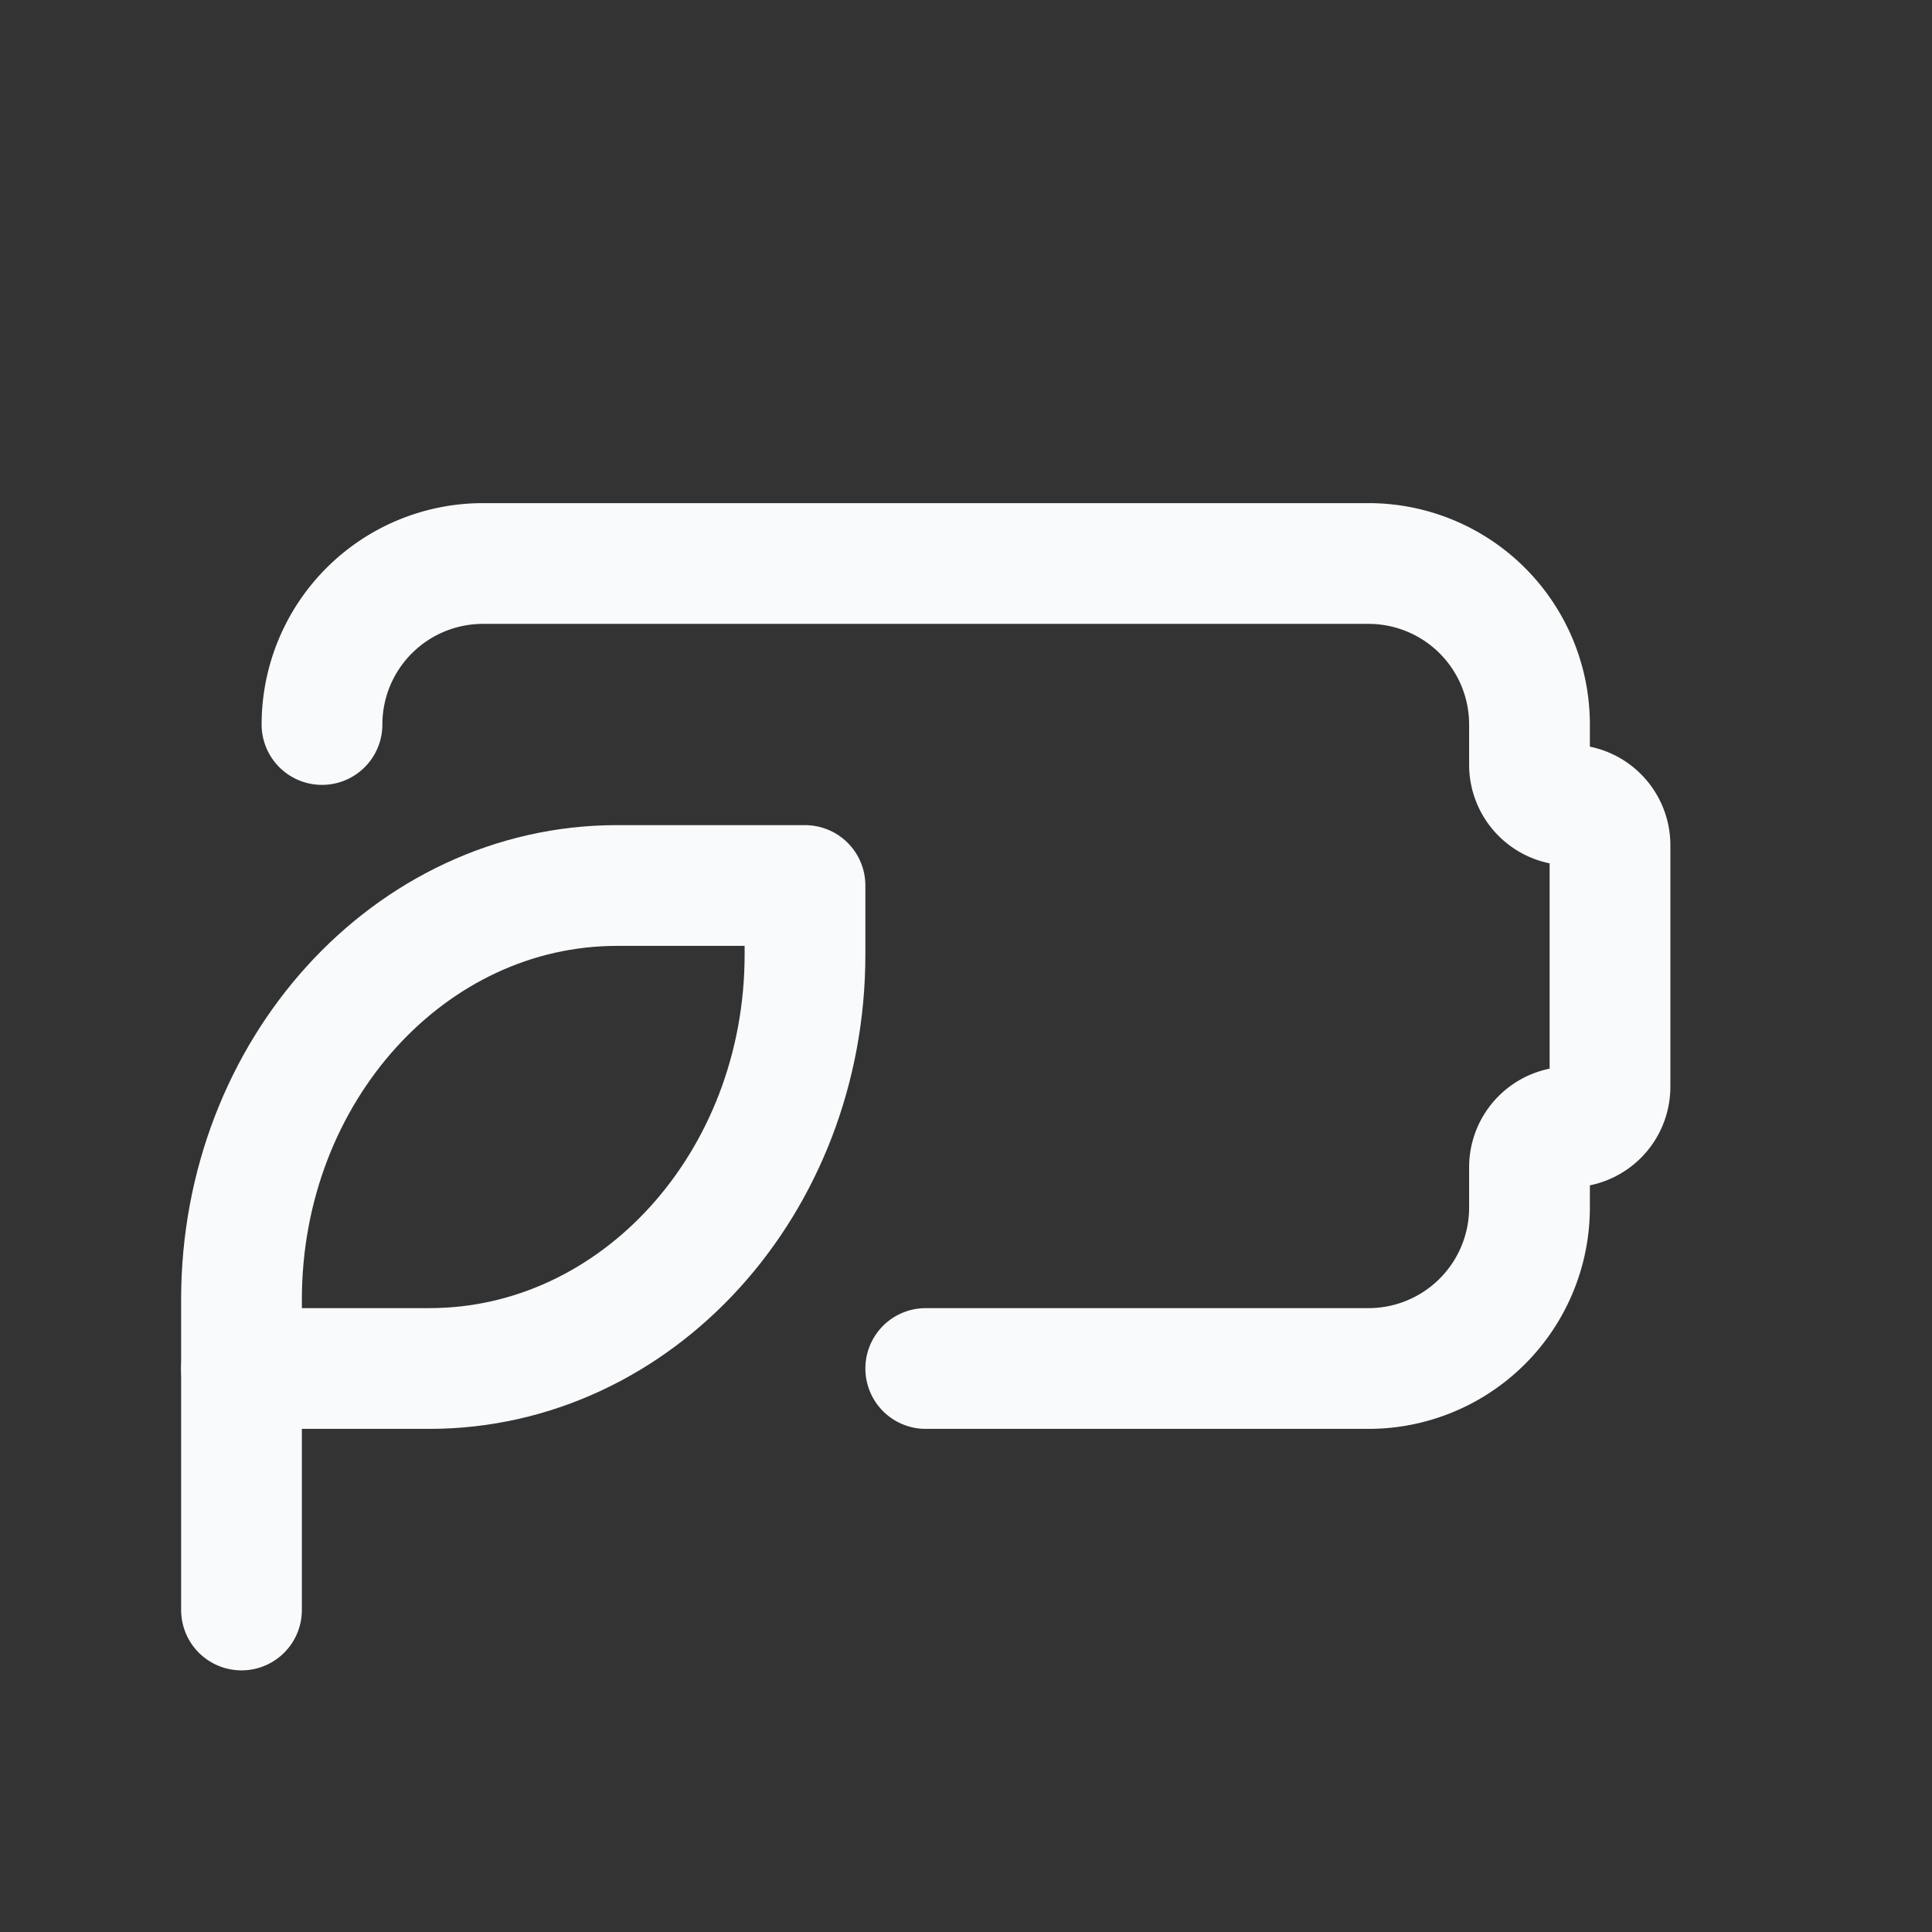 <svg xmlns="http://www.w3.org/2000/svg" class="icon icon-tabler icon-tabler-battery-eco" width="44" height="44" viewBox="0 0 24 24" stroke-width="1.5" stroke="#f8fafc" fill="none" stroke-linecap="round" stroke-linejoin="round">
  <rect x="0" y="0" width="24" height="24" fill="#333333" stroke="none"/>
  <path stroke="none" d="M0 0h24v24H0z" fill="none"/>
  <path d="M4 9a2 2 0 0 1 2 -2h11a2 2 0 0 1 2 2v.5a0.5 .5 0 0 0 .5 .5a0.5 .5 0 0 1 .5 .5v3a0.5 .5 0 0 1 -.5 .5a0.5 .5 0 0 0 -.5 .5v.5a2 2 0 0 1 -2 2h-5.5" />
  <path d="M3 16.143c0 -2.84 2.09 -5.143 4.667 -5.143h2.333v.857c0 2.84 -2.09 5.143 -4.667 5.143h-2.333v-.857z" />
  <path d="M3 20v-3" />
</svg>